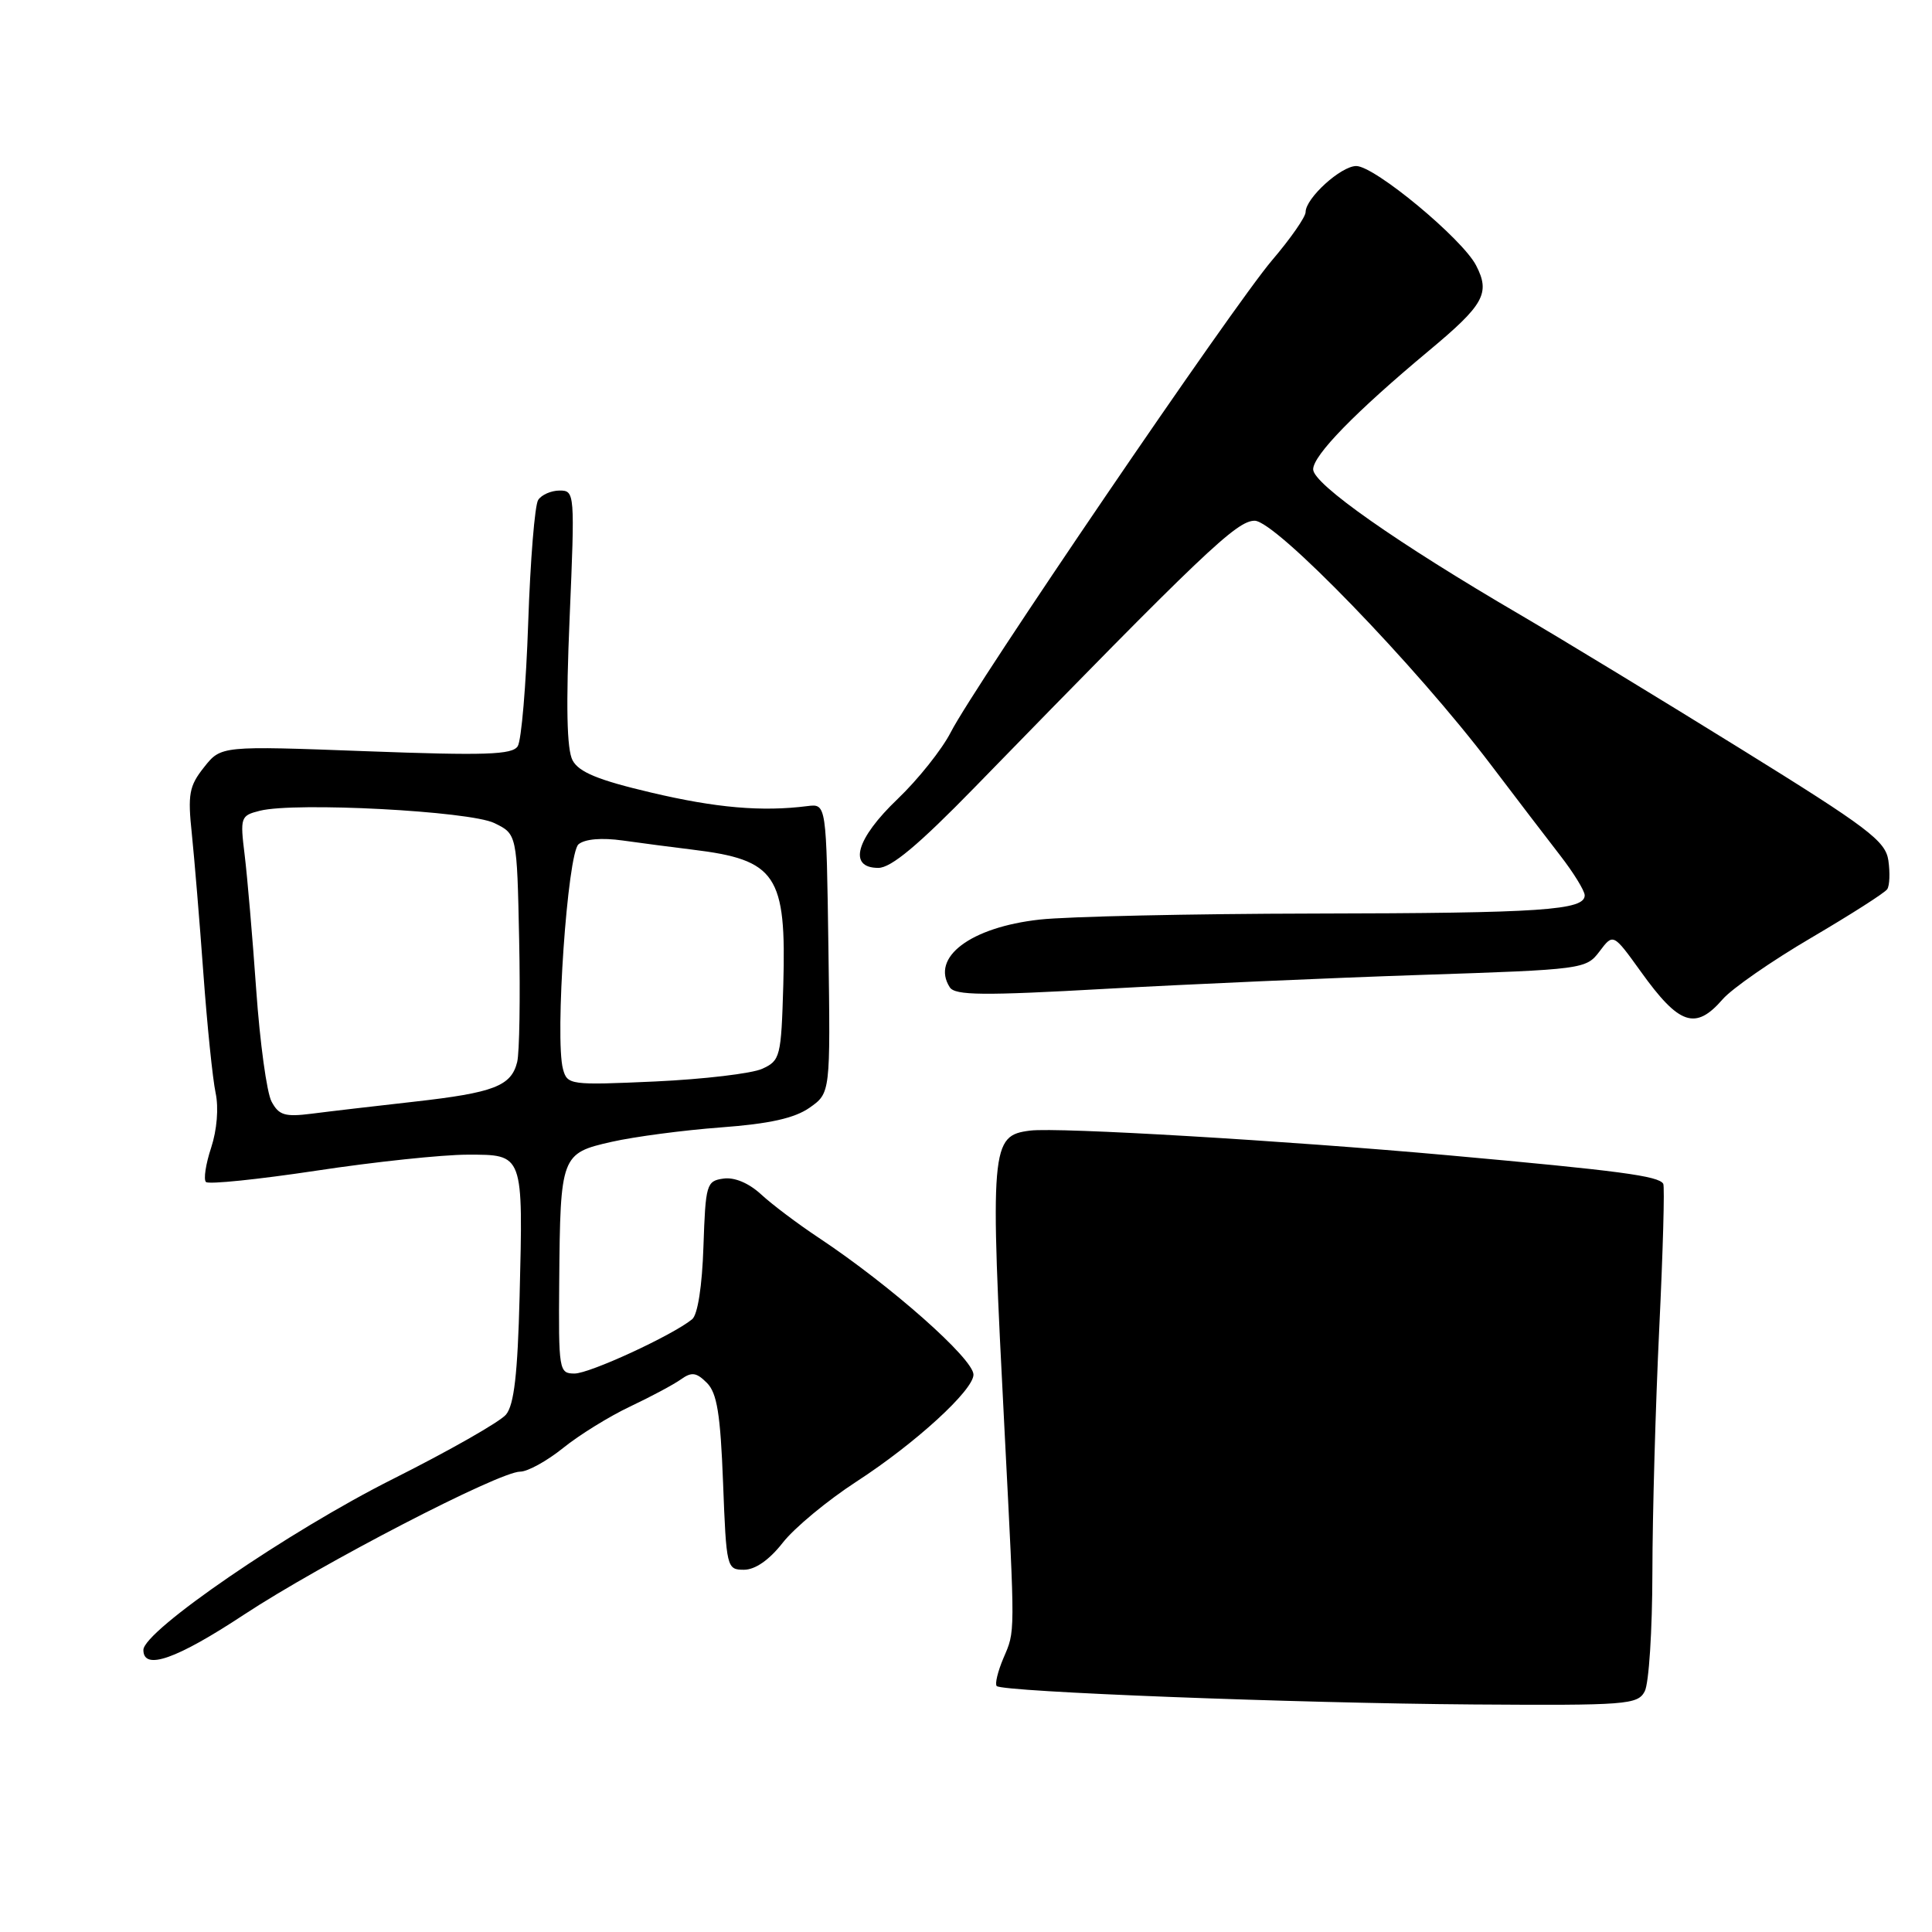 <?xml version="1.0" encoding="UTF-8" standalone="no"?>
<!DOCTYPE svg PUBLIC "-//W3C//DTD SVG 1.1//EN" "http://www.w3.org/Graphics/SVG/1.1/DTD/svg11.dtd" >
<svg xmlns="http://www.w3.org/2000/svg" xmlns:xlink="http://www.w3.org/1999/xlink" version="1.1" viewBox="0 0 256 256">
 <g >
 <path fill="currentColor"
d=" M 217.93 224.12 C 218.49 223.09 218.94 216.01 218.95 208.37 C 218.96 200.74 219.37 186.18 219.86 176.00 C 220.35 165.82 220.59 157.21 220.39 156.86 C 219.79 155.82 214.61 155.13 192.00 153.09 C 170.28 151.13 140.18 149.35 136.50 149.81 C 131.26 150.47 131.15 151.75 133.13 190.00 C 134.52 217.07 134.53 216.03 132.96 219.71 C 132.21 221.48 131.81 223.14 132.07 223.41 C 132.85 224.18 171.60 225.68 195.21 225.85 C 215.51 225.99 217.00 225.88 217.93 224.12 Z  M 32.33 213.95 C 42.54 207.23 66.14 195.00 68.93 195.00 C 69.92 195.00 72.47 193.59 74.61 191.87 C 76.75 190.14 80.75 187.67 83.50 186.37 C 86.25 185.07 89.28 183.45 90.23 182.77 C 91.65 181.76 92.27 181.84 93.67 183.24 C 95.01 184.58 95.46 187.36 95.81 196.47 C 96.24 207.75 96.30 208.00 98.58 208.00 C 100.07 208.00 101.93 206.70 103.71 204.43 C 105.24 202.46 109.65 198.81 113.50 196.31 C 121.28 191.26 128.98 184.22 128.99 182.15 C 129.00 180.06 118.04 170.36 108.50 164.02 C 105.75 162.20 102.31 159.61 100.86 158.27 C 99.22 156.76 97.32 155.96 95.86 156.17 C 93.61 156.48 93.49 156.92 93.21 165.16 C 93.04 170.40 92.45 174.21 91.71 174.81 C 89.10 176.94 78.14 182.00 76.13 182.00 C 74.07 182.00 74.00 181.61 74.10 169.75 C 74.24 153.11 74.35 152.81 81.04 151.30 C 84.04 150.62 90.55 149.76 95.50 149.39 C 101.97 148.91 105.28 148.17 107.27 146.78 C 110.04 144.83 110.04 144.83 109.77 125.67 C 109.50 106.50 109.50 106.50 107.00 106.81 C 100.95 107.58 94.87 107.05 86.24 105.01 C 79.27 103.37 76.70 102.31 75.87 100.75 C 75.10 99.31 74.98 93.56 75.48 81.84 C 76.18 65.32 76.16 65.00 74.16 65.00 C 73.04 65.00 71.75 65.56 71.31 66.25 C 70.86 66.94 70.27 74.25 69.99 82.50 C 69.71 90.75 69.09 98.12 68.60 98.88 C 67.88 100.01 64.32 100.13 48.51 99.54 C 29.29 98.82 29.29 98.82 27.04 101.66 C 25.06 104.15 24.86 105.24 25.42 110.50 C 25.76 113.80 26.45 122.12 26.95 129.00 C 27.45 135.88 28.18 142.99 28.57 144.82 C 28.99 146.80 28.75 149.72 27.98 152.07 C 27.26 154.24 26.95 156.29 27.29 156.62 C 27.63 156.96 34.21 156.28 41.92 155.12 C 49.63 153.95 58.64 153.00 61.95 153.00 C 69.40 153.00 69.32 152.78 68.85 171.80 C 68.59 182.06 68.12 186.15 67.05 187.44 C 66.25 188.40 59.50 192.24 52.05 195.98 C 38.33 202.86 19.00 216.10 19.00 218.63 C 19.00 221.39 23.37 219.86 32.33 213.95 Z  M 228.26 132.41 C 229.49 130.99 234.78 127.32 240.00 124.26 C 245.22 121.19 249.76 118.30 250.07 117.82 C 250.39 117.34 250.45 115.63 250.22 114.02 C 249.84 111.43 247.57 109.71 230.64 99.22 C 220.11 92.69 207.00 84.72 201.50 81.50 C 185.08 71.91 174.00 64.13 174.00 62.19 C 174.00 60.33 179.60 54.59 189.30 46.50 C 196.65 40.38 197.50 38.86 195.59 35.17 C 193.76 31.63 182.15 22.00 179.71 22.00 C 177.69 22.00 173.00 26.26 173.00 28.10 C 173.00 28.75 171.00 31.62 168.56 34.48 C 163.41 40.51 129.11 90.90 125.98 97.03 C 124.82 99.30 121.65 103.28 118.94 105.87 C 113.41 111.15 112.33 115.00 116.38 115.00 C 118.08 115.00 121.69 111.98 129.13 104.35 C 159.58 73.08 163.87 69.00 166.25 69.00 C 169.02 69.00 187.59 88.19 197.56 101.35 C 200.83 105.66 204.95 111.06 206.73 113.35 C 208.50 115.63 209.96 118.01 209.98 118.62 C 210.02 120.61 204.33 121.00 174.12 121.05 C 157.83 121.08 141.46 121.44 137.75 121.85 C 128.59 122.87 123.30 126.86 125.85 130.82 C 126.55 131.91 130.27 131.94 146.60 131.02 C 157.55 130.41 176.32 129.58 188.32 129.18 C 209.79 128.47 210.17 128.42 211.95 126.06 C 213.76 123.66 213.76 123.66 217.43 128.76 C 222.50 135.83 224.66 136.56 228.26 132.41 Z  M 35.98 145.96 C 35.35 144.79 34.44 138.13 33.95 131.16 C 33.46 124.20 32.77 116.16 32.42 113.30 C 31.80 108.28 31.88 108.07 34.43 107.43 C 39.11 106.25 62.23 107.47 65.50 109.06 C 68.50 110.52 68.50 110.52 68.79 124.51 C 68.95 132.21 68.83 139.50 68.53 140.72 C 67.74 143.91 65.45 144.79 54.88 145.98 C 49.72 146.56 43.62 147.27 41.31 147.57 C 37.75 148.02 36.95 147.78 35.98 145.96 Z  M 74.60 141.66 C 73.50 137.61 75.20 113.08 76.66 111.87 C 77.50 111.17 79.73 110.98 82.51 111.37 C 84.98 111.72 89.14 112.26 91.75 112.58 C 102.88 113.93 104.21 115.92 103.79 130.54 C 103.51 140.04 103.39 140.53 101.00 141.62 C 99.62 142.25 93.25 143.00 86.84 143.30 C 75.53 143.81 75.17 143.76 74.60 141.66 Z "/>
</g>
</svg>
